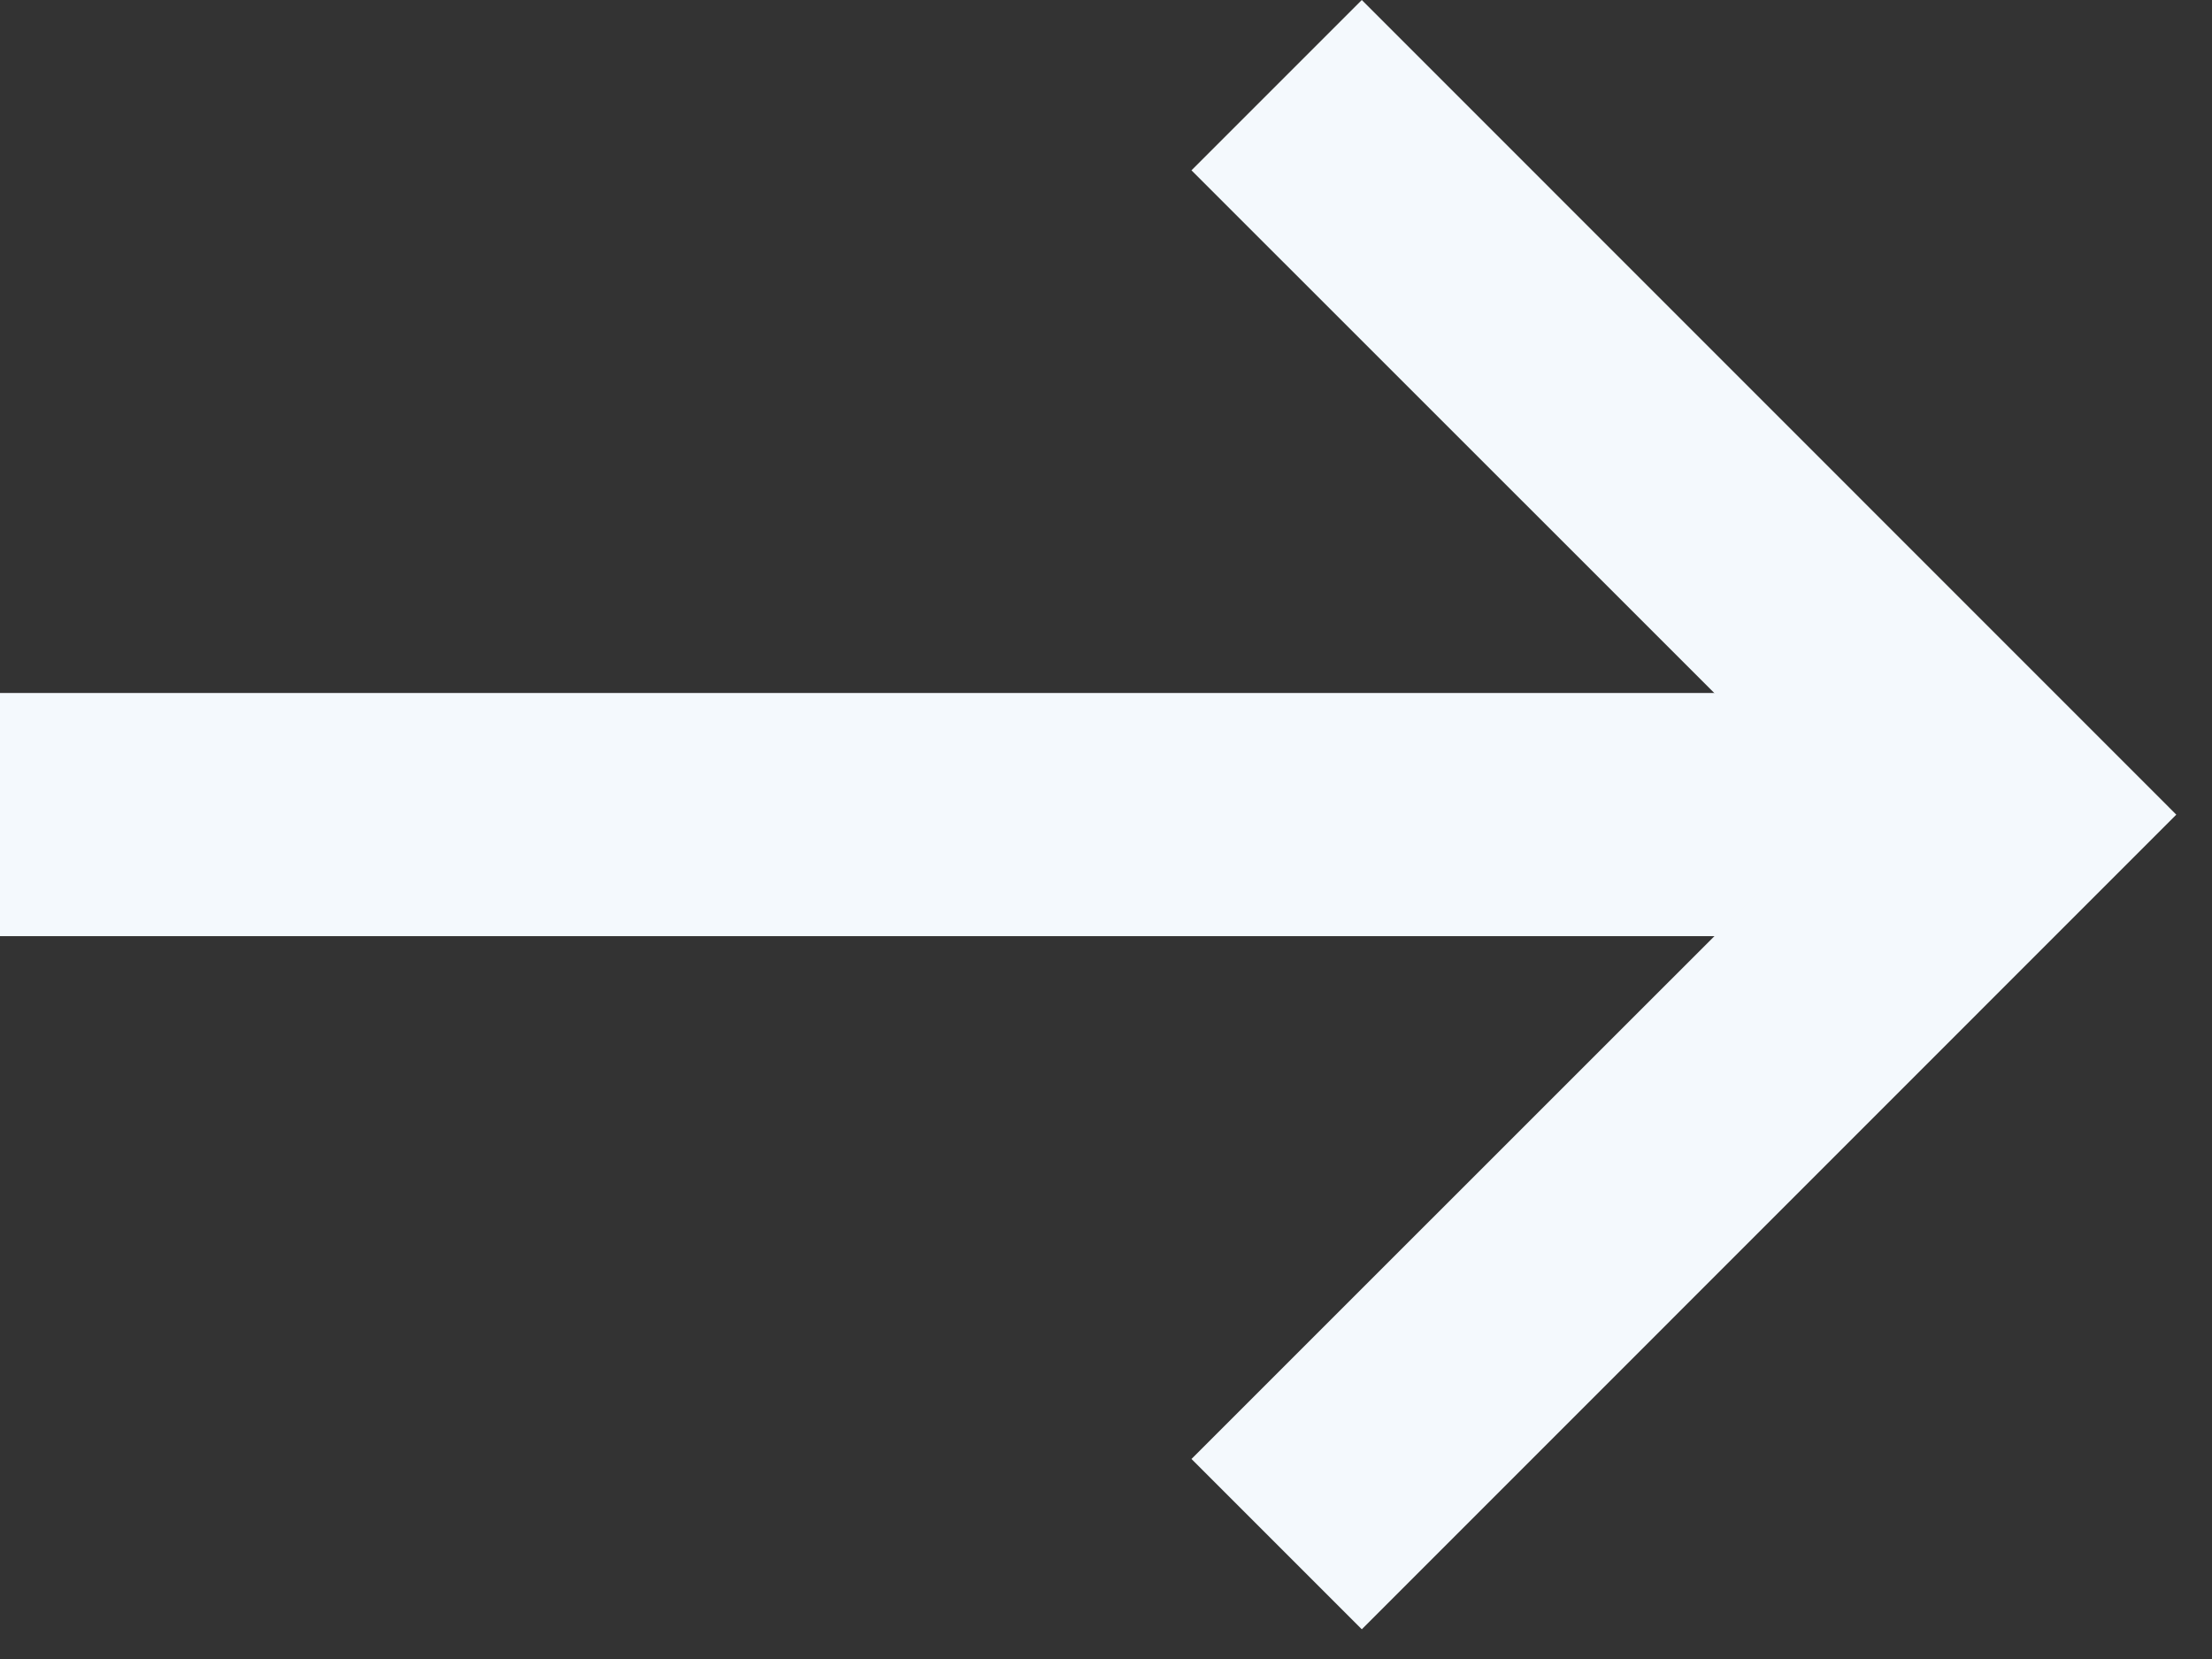 <svg viewBox="0 0 28 21" fill="none" xmlns="http://www.w3.org/2000/svg">
<rect x="0" y="0" width="28" height="21" fill="#333333" stroke="none"/>
<path d="M0 8.772H23.854V11.85H0V8.772Z" fill="#F4F9FD"/>
<path d="M17.238 20.624L15.082 18.468L23.24 10.312L15.082 2.156L17.238 0L27.548 10.312L17.238 20.624Z" fill="#F4F9FD"/>
</svg>

